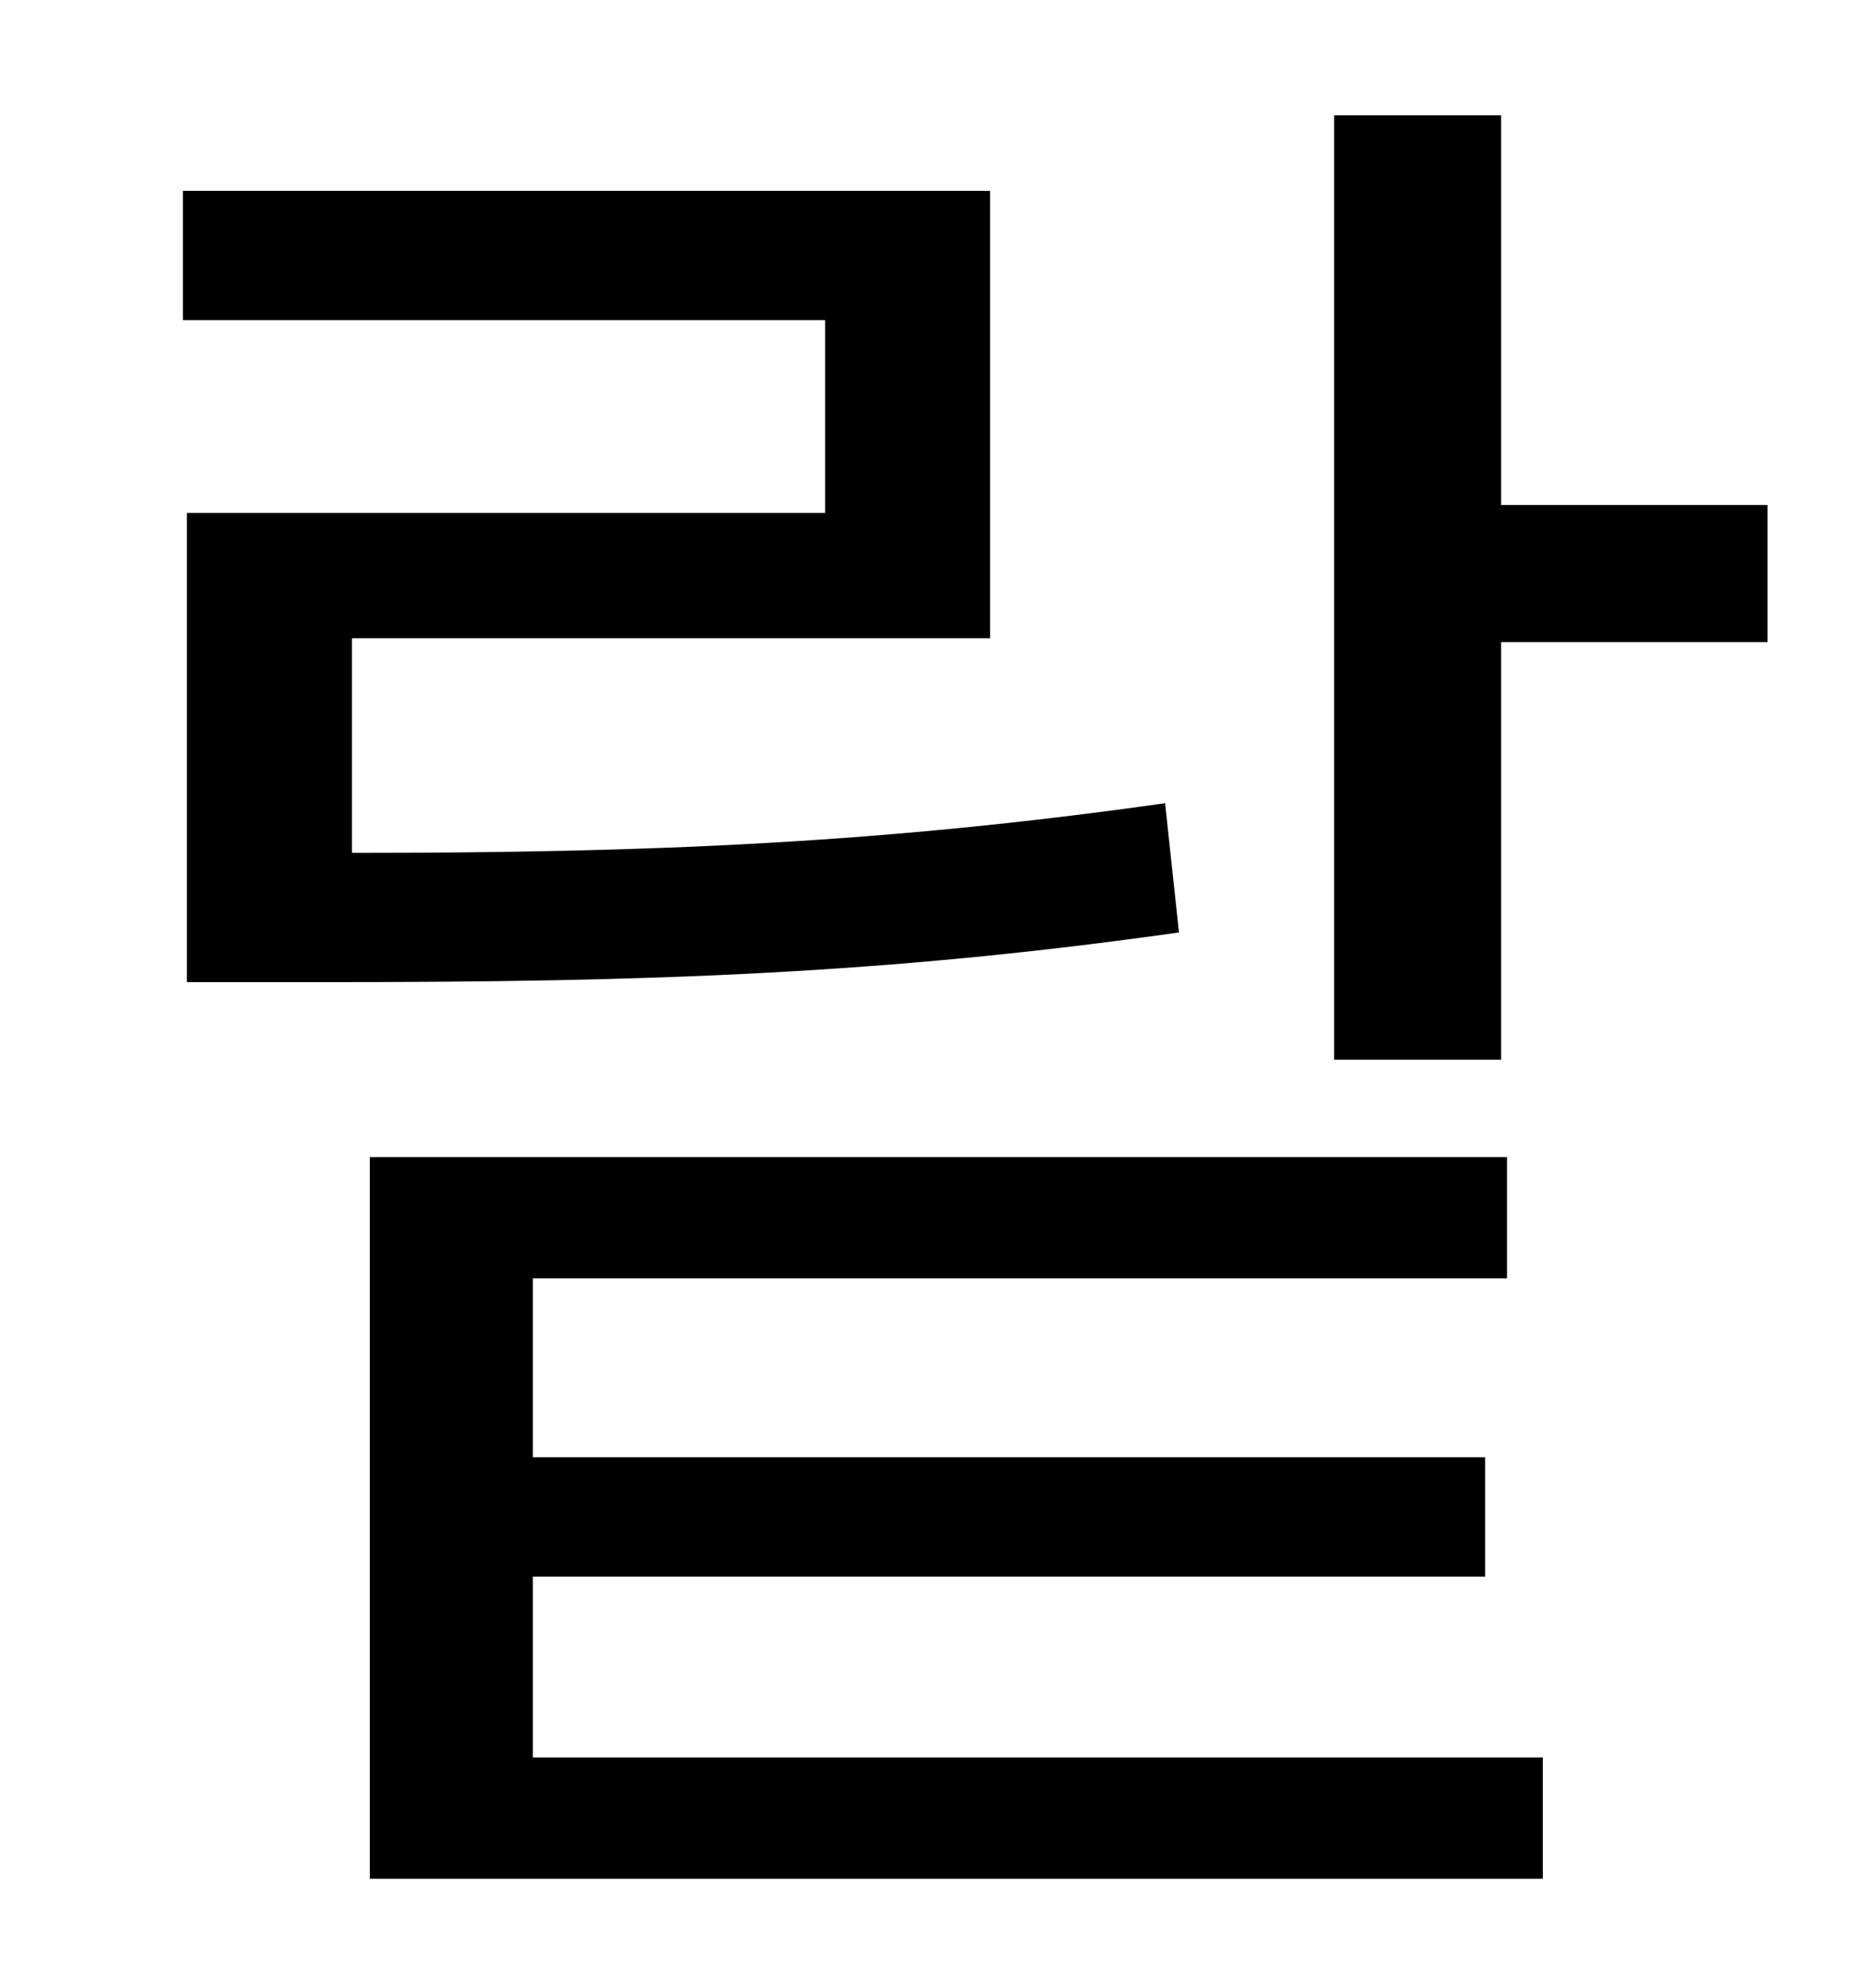 <?xml version="1.0" standalone="no"?>
<!DOCTYPE svg PUBLIC "-//W3C//DTD SVG 1.1//EN" "http://www.w3.org/Graphics/SVG/1.1/DTD/svg11.dtd" >
<svg xmlns="http://www.w3.org/2000/svg" xmlns:xlink="http://www.w3.org/1999/xlink" version="1.1" viewBox="-10 0 930 1000">
   <path fill="currentColor"
d="M576 404l7 65c-148 21 -267 25 -428 25h-71v-236h321v-97h-323v-65h406v225h-321v108c152 0 268 -5 409 -25zM258 793v91h508v61h-590v-363h572v61h-490v90h479v60h-479zM745 254h134v69h-134v210h-84v-475h84v196z" />
</svg>
